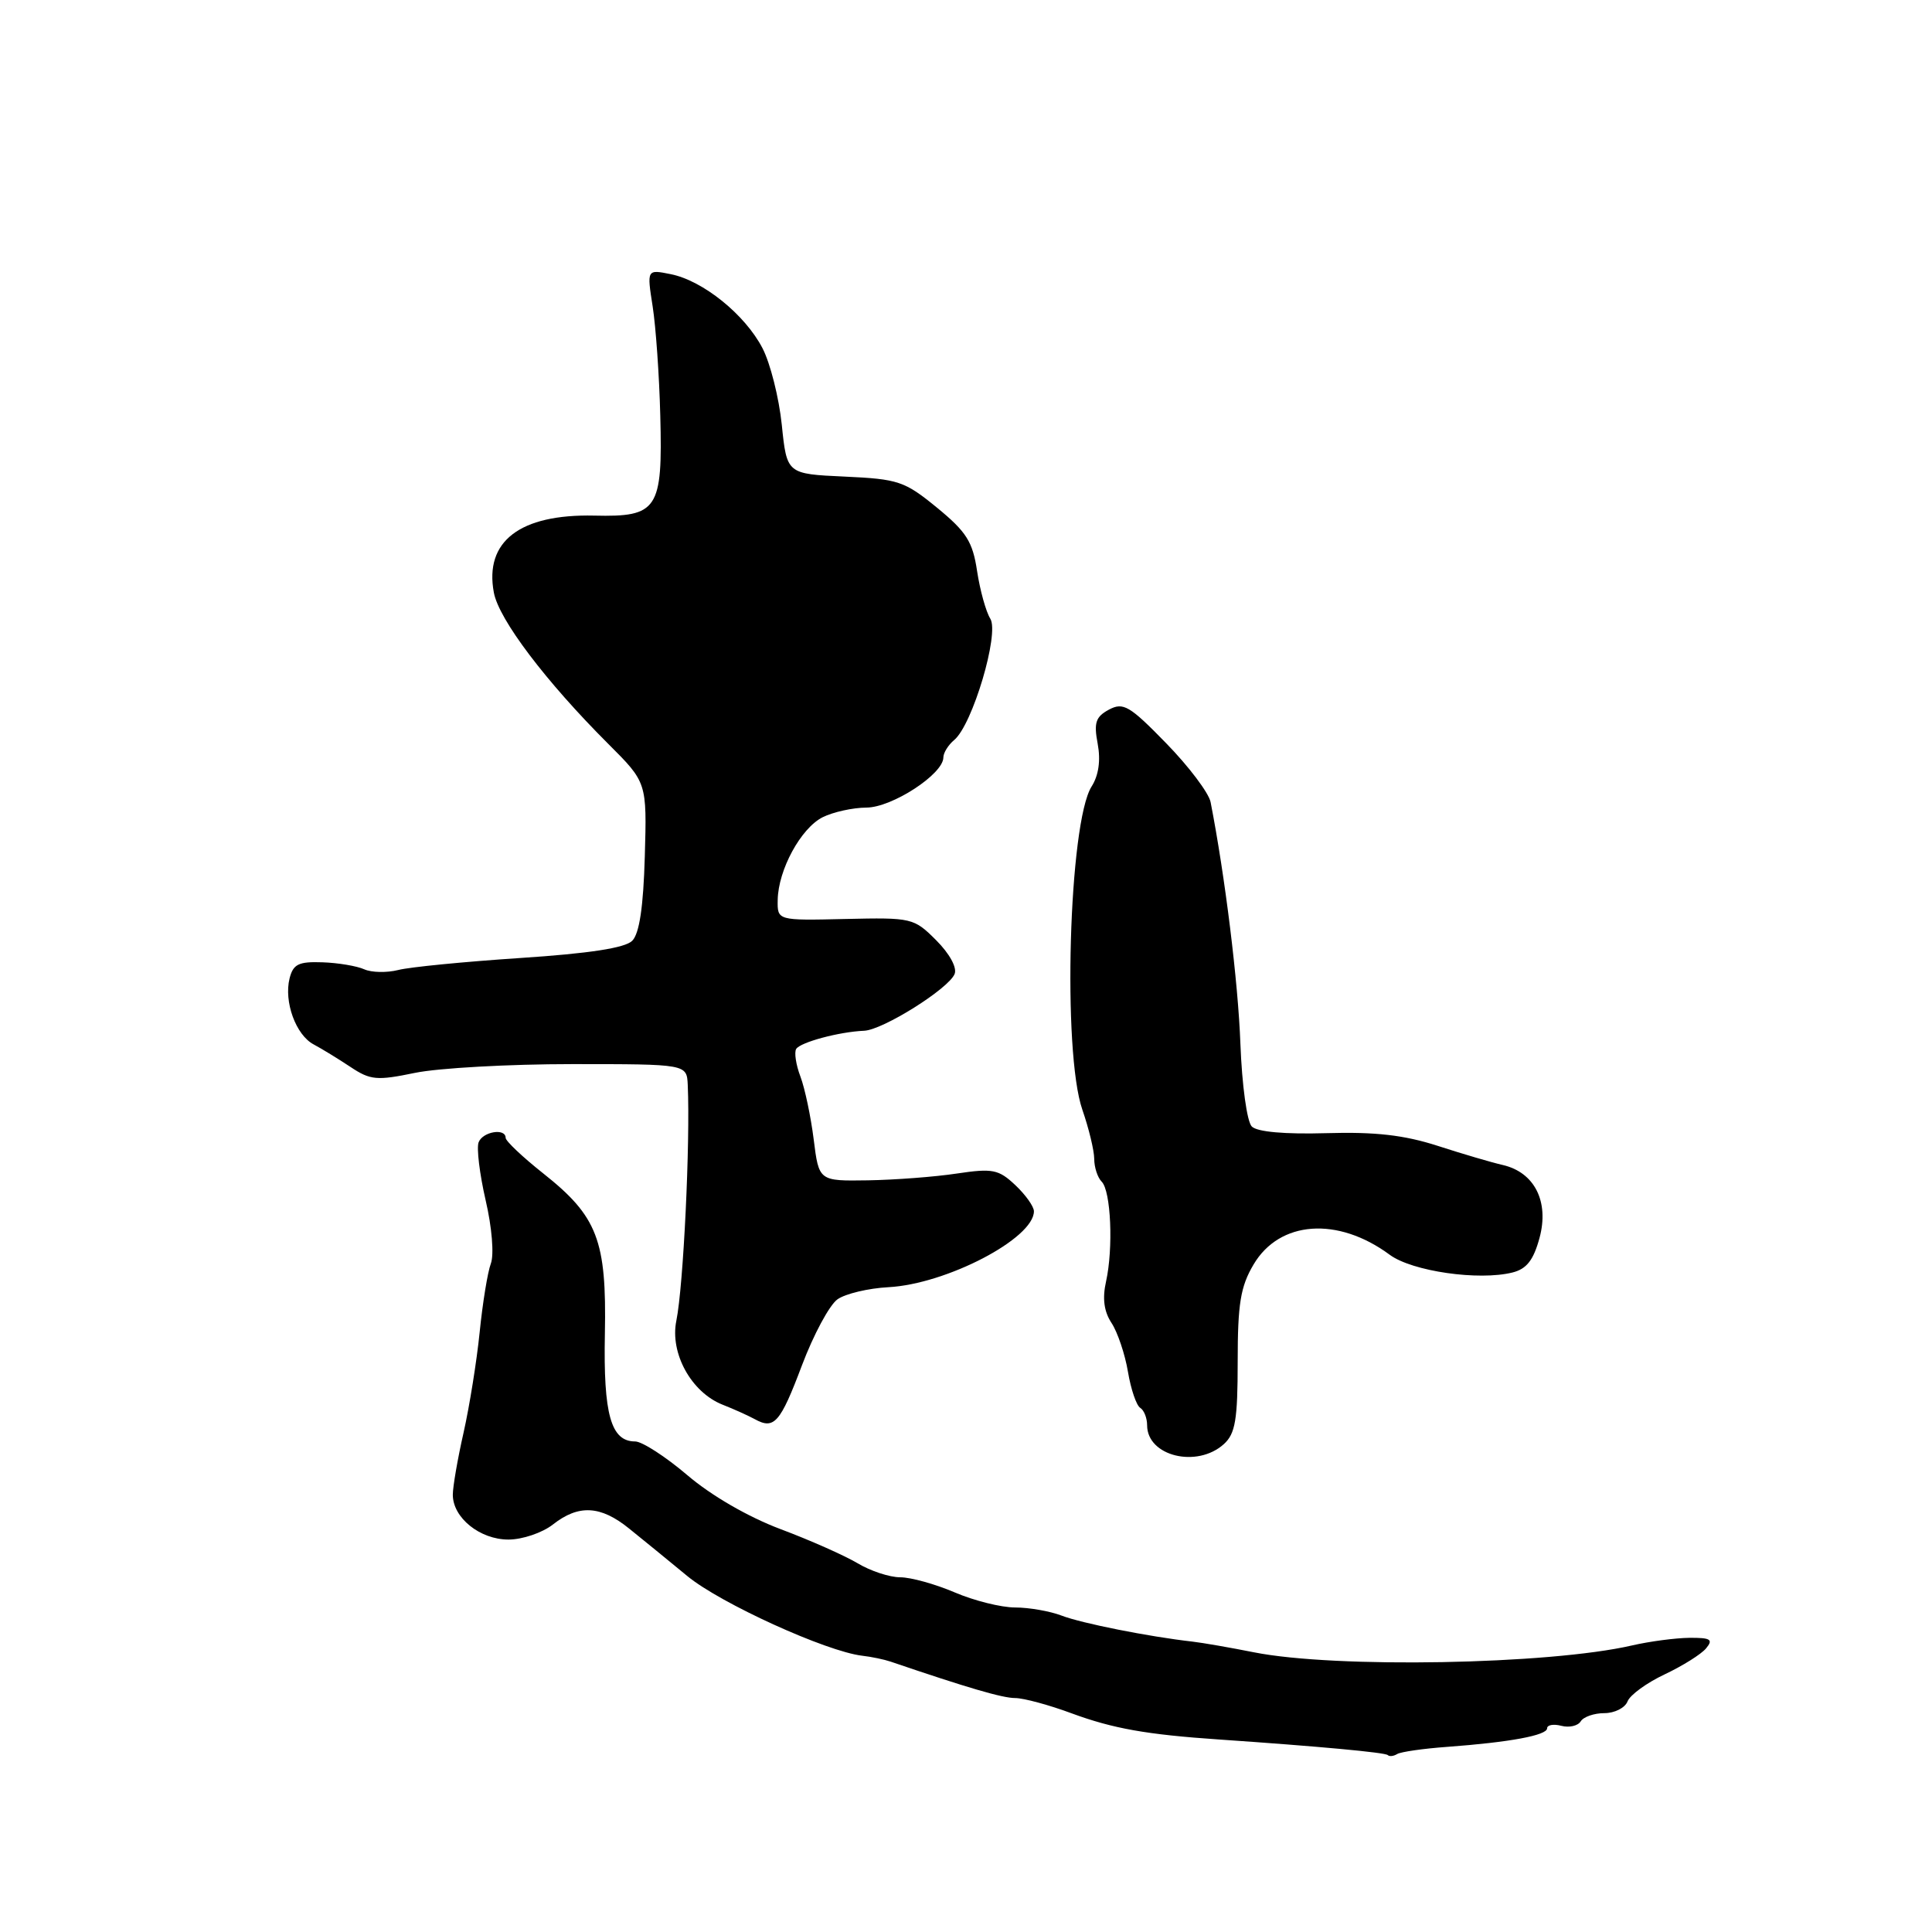 <?xml version="1.0" encoding="UTF-8" standalone="no"?>
<!DOCTYPE svg PUBLIC "-//W3C//DTD SVG 1.1//EN" "http://www.w3.org/Graphics/SVG/1.1/DTD/svg11.dtd" >
<svg xmlns="http://www.w3.org/2000/svg" xmlns:xlink="http://www.w3.org/1999/xlink" version="1.1" viewBox="0 0 256 256">
 <g >
 <path fill="currentColor"
d=" M 191.74 231.47 C 200.06 230.86 205.00 229.94 205.00 229.01 C 205.00 228.56 205.85 228.41 206.89 228.68 C 207.93 228.95 209.08 228.69 209.45 228.09 C 209.82 227.49 211.23 227.00 212.59 227.00 C 213.95 227.00 215.33 226.30 215.66 225.44 C 215.99 224.59 218.20 222.98 220.58 221.86 C 222.95 220.74 225.43 219.19 226.07 218.41 C 227.04 217.24 226.67 217.00 223.87 217.02 C 222.02 217.04 218.59 217.49 216.25 218.03 C 205.25 220.57 176.91 221.08 166.16 218.94 C 163.05 218.32 159.38 217.68 158.00 217.52 C 152.23 216.87 143.30 215.09 140.68 214.08 C 139.14 213.49 136.36 213.00 134.52 213.00 C 132.67 213.00 129.07 212.10 126.50 211.00 C 123.93 209.90 120.69 209.00 119.29 209.00 C 117.88 209.00 115.33 208.16 113.62 207.13 C 111.90 206.11 107.31 204.07 103.41 202.61 C 99.13 201.00 94.24 198.17 91.08 195.47 C 88.19 193.01 85.08 191.00 84.16 191.00 C 80.95 191.00 79.94 187.43 80.15 176.73 C 80.39 164.34 79.17 161.18 71.99 155.49 C 69.25 153.32 67.00 151.19 67.00 150.77 C 67.00 149.44 63.96 149.94 63.42 151.36 C 63.13 152.11 63.55 155.56 64.35 159.04 C 65.19 162.64 65.48 166.25 65.04 167.43 C 64.61 168.57 63.95 172.65 63.56 176.50 C 63.17 180.35 62.21 186.34 61.43 189.81 C 60.64 193.28 60.00 197.00 60.00 198.06 C 60.00 201.11 63.59 204.00 67.37 204.00 C 69.22 204.00 71.87 203.10 73.27 202.00 C 76.67 199.33 79.58 199.48 83.36 202.54 C 85.09 203.93 88.57 206.77 91.09 208.85 C 95.48 212.46 109.46 218.82 114.23 219.39 C 115.48 219.53 117.17 219.89 118.00 220.17 C 128.22 223.65 132.83 225.00 134.51 225.00 C 135.62 225.00 139.00 225.91 142.01 227.03 C 147.47 229.04 151.93 229.84 161.50 230.49 C 174.75 231.40 183.54 232.21 183.89 232.56 C 184.10 232.77 184.66 232.71 185.13 232.42 C 185.60 232.13 188.57 231.70 191.74 231.47 Z  M 162.17 191.35 C 163.69 189.97 164.00 188.13 164.00 180.40 C 164.00 172.77 164.37 170.48 166.10 167.56 C 169.54 161.73 177.25 161.17 184.14 166.26 C 187.11 168.46 195.95 169.73 200.42 168.61 C 202.29 168.14 203.20 166.97 204.00 164.01 C 205.29 159.21 203.33 155.34 199.13 154.37 C 197.68 154.04 193.80 152.90 190.50 151.83 C 186.06 150.40 182.23 149.96 175.75 150.15 C 170.23 150.31 166.58 149.98 165.87 149.27 C 165.23 148.63 164.57 143.81 164.36 138.32 C 164.06 130.13 162.32 116.05 160.41 106.28 C 160.17 105.07 157.52 101.55 154.52 98.48 C 149.67 93.50 148.84 93.02 146.94 94.03 C 145.18 94.98 144.92 95.76 145.45 98.56 C 145.86 100.76 145.58 102.74 144.64 104.22 C 141.62 109.01 140.76 139.40 143.42 147.05 C 144.27 149.50 144.98 152.42 144.99 153.55 C 144.99 154.68 145.44 156.04 145.98 156.58 C 147.21 157.81 147.53 165.39 146.56 169.79 C 146.05 172.05 146.28 173.78 147.29 175.31 C 148.09 176.54 149.07 179.44 149.46 181.77 C 149.85 184.09 150.58 186.24 151.09 186.55 C 151.59 186.86 152.00 187.90 152.00 188.86 C 152.00 192.95 158.61 194.57 162.17 191.35 Z  M 106.26 180.92 C 107.80 176.84 109.92 172.90 110.98 172.16 C 112.04 171.42 115.07 170.70 117.72 170.56 C 125.41 170.15 137.00 164.10 137.00 160.50 C 137.00 159.87 135.89 158.31 134.53 157.03 C 132.32 154.95 131.53 154.79 126.78 155.50 C 123.88 155.94 118.58 156.34 115.00 156.40 C 108.51 156.50 108.51 156.50 107.82 150.99 C 107.44 147.96 106.65 144.21 106.06 142.65 C 105.47 141.10 105.22 139.45 105.50 138.99 C 106.06 138.10 111.19 136.72 114.50 136.58 C 116.98 136.48 125.69 131.02 126.49 129.06 C 126.84 128.22 125.82 126.36 124.05 124.59 C 121.09 121.63 120.83 121.57 112.01 121.77 C 103.00 121.98 103.00 121.98 103.05 119.24 C 103.12 115.26 106.11 109.75 109.00 108.29 C 110.38 107.60 112.99 107.02 114.80 107.01 C 118.20 107.00 125.00 102.57 125.00 100.37 C 125.00 99.75 125.65 98.71 126.44 98.05 C 128.86 96.04 132.45 83.95 131.22 81.98 C 130.64 81.05 129.86 78.22 129.47 75.68 C 128.89 71.78 128.06 70.47 124.17 67.28 C 119.86 63.75 119.04 63.48 111.90 63.15 C 104.26 62.80 104.26 62.80 103.59 56.28 C 103.22 52.70 102.07 48.13 101.03 46.13 C 98.72 41.68 93.14 37.18 88.88 36.33 C 85.71 35.69 85.71 35.69 86.48 40.60 C 86.90 43.29 87.36 49.80 87.49 55.07 C 87.82 67.52 87.16 68.52 78.74 68.32 C 68.89 68.10 64.16 71.73 65.44 78.53 C 66.11 82.09 72.30 90.28 80.61 98.58 C 85.72 103.68 85.72 103.68 85.44 113.48 C 85.25 120.19 84.72 123.71 83.77 124.66 C 82.82 125.61 78.08 126.34 68.94 126.94 C 61.55 127.43 54.27 128.14 52.77 128.53 C 51.26 128.91 49.24 128.87 48.27 128.44 C 47.30 128.00 44.80 127.58 42.72 127.51 C 39.57 127.40 38.85 127.75 38.37 129.64 C 37.60 132.74 39.20 137.14 41.56 138.39 C 42.63 138.96 44.82 140.30 46.43 141.37 C 49.07 143.13 49.92 143.21 54.99 142.16 C 58.09 141.52 67.46 141.00 75.81 141.00 C 91.00 141.00 91.00 141.00 91.13 143.75 C 91.47 151.38 90.56 170.37 89.62 175.00 C 88.74 179.30 91.60 184.49 95.75 186.13 C 97.26 186.72 99.17 187.59 100.00 188.04 C 102.58 189.47 103.38 188.56 106.26 180.92 Z "/>
</g>
</svg>
